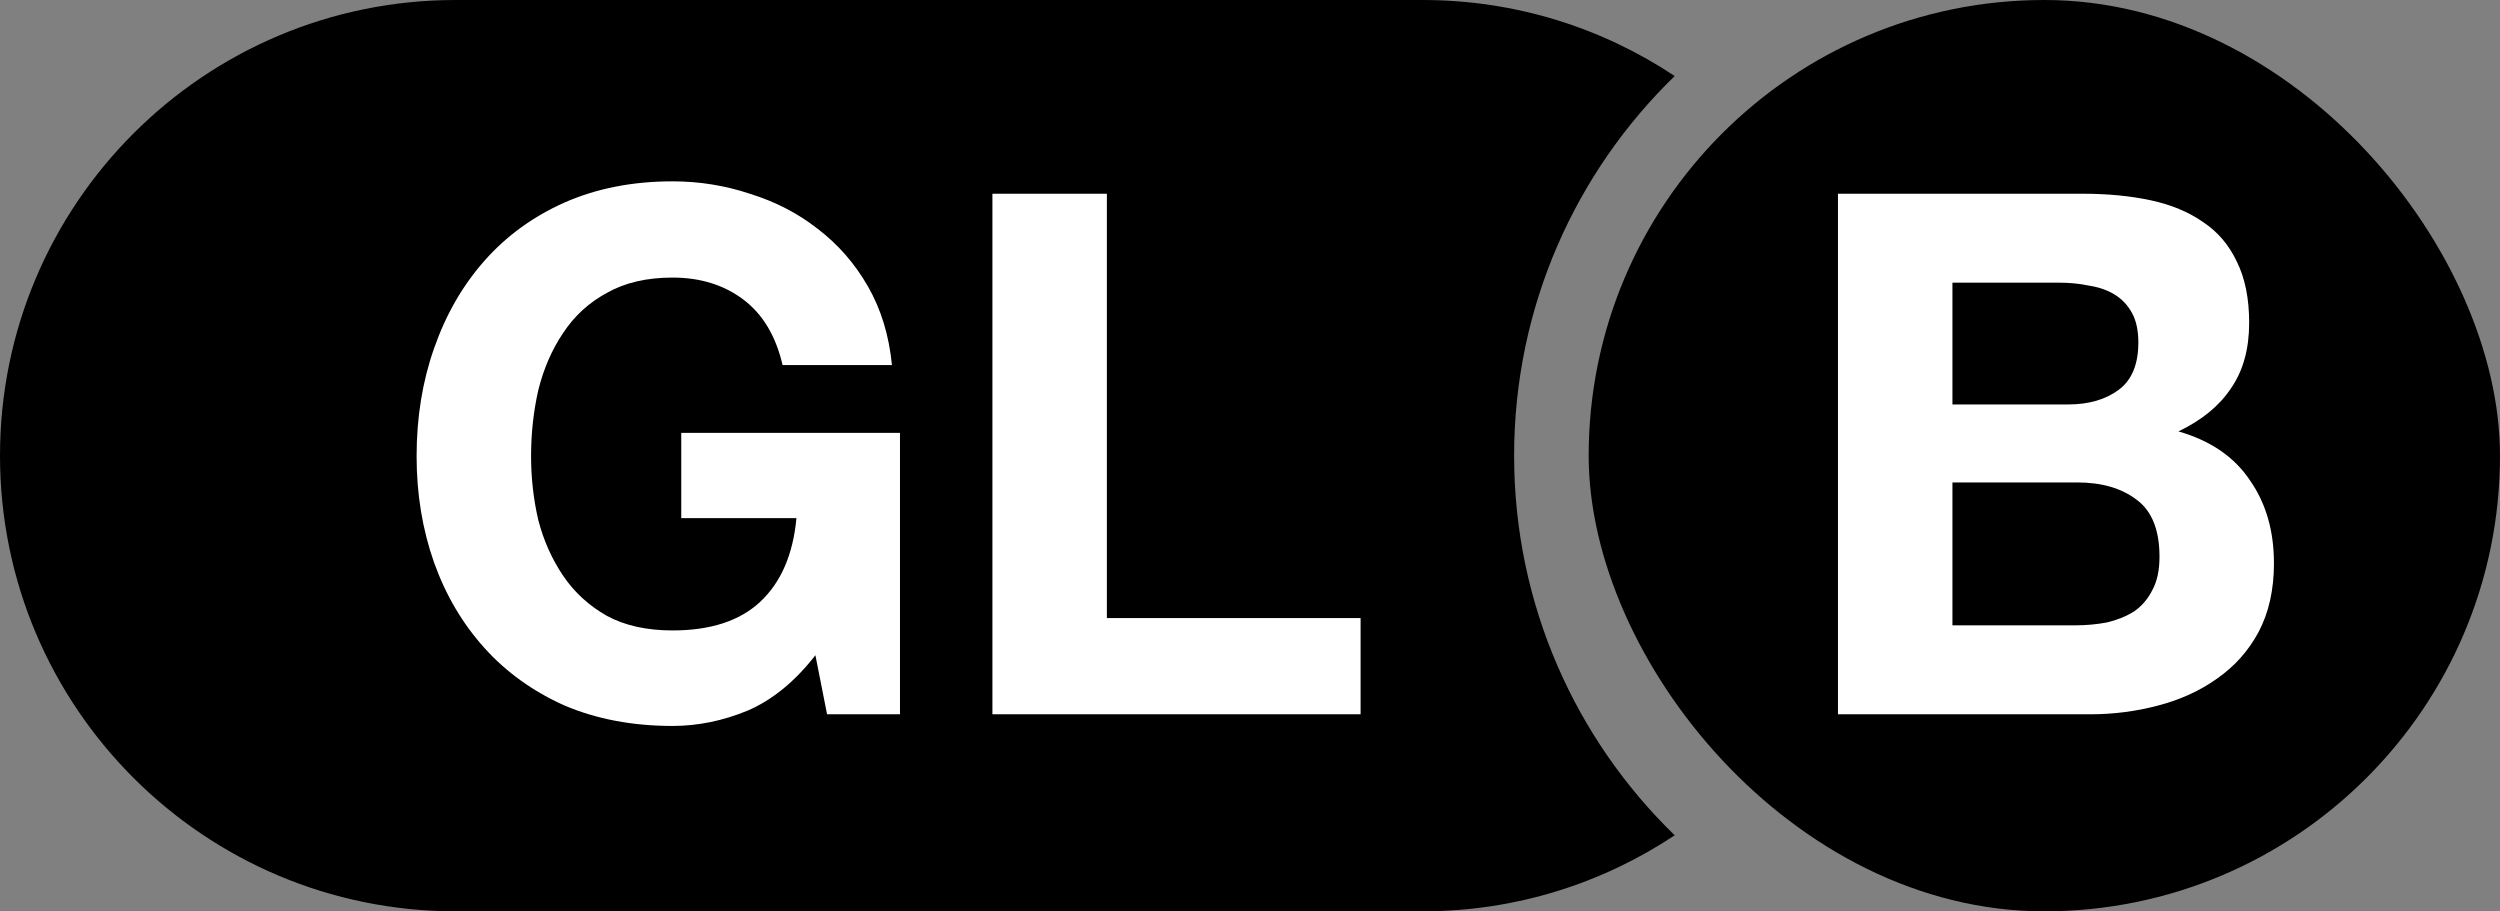 <svg width="203" height="74" viewBox="0 0 203 74" fill="none" xmlns="http://www.w3.org/2000/svg">
<rect x="0" y="0" width="203" height="74" fill="#808080" stroke="none"/>
<g clip-path="url(#clip0_429_1263)">
<path fill-rule="evenodd" clip-rule="evenodd" d="M135.985 67.825C127.944 60.023 122.946 49.096 122.946 37C122.946 24.904 127.944 13.977 135.985 6.175C130.123 2.274 123.083 0 115.513 0H37C16.566 0 0 16.566 0 37C0 57.434 16.565 74 37 74H115.513C123.083 74 130.123 71.726 135.985 67.825Z" fill="currentColor"/>
<path d="M66.211 53.205L67.158 58H73.078V35.149H55.318V42.075H64.671C64.395 45.035 63.409 47.304 61.712 48.883C60.054 50.422 57.686 51.192 54.608 51.192C52.516 51.192 50.74 50.797 49.279 50.008C47.819 49.179 46.635 48.094 45.727 46.752C44.82 45.41 44.149 43.91 43.715 42.253C43.32 40.556 43.123 38.819 43.123 37.043C43.123 35.188 43.32 33.392 43.715 31.656C44.149 29.919 44.82 28.38 45.727 27.038C46.635 25.657 47.819 24.572 49.279 23.782C50.74 22.954 52.516 22.539 54.608 22.539C56.857 22.539 58.771 23.131 60.35 24.315C61.929 25.499 62.994 27.275 63.547 29.643H72.427C72.19 27.236 71.539 25.105 70.473 23.25C69.407 21.395 68.046 19.836 66.388 18.573C64.77 17.31 62.935 16.363 60.883 15.731C58.87 15.06 56.778 14.725 54.608 14.725C51.371 14.725 48.451 15.297 45.846 16.442C43.281 17.586 41.11 19.165 39.334 21.178C37.558 23.19 36.196 25.558 35.249 28.282C34.302 30.965 33.828 33.886 33.828 37.043C33.828 40.122 34.302 43.003 35.249 45.686C36.196 48.331 37.558 50.639 39.334 52.613C41.11 54.586 43.281 56.145 45.846 57.29C48.451 58.395 51.371 58.947 54.608 58.947C56.66 58.947 58.692 58.533 60.705 57.704C62.718 56.836 64.553 55.336 66.211 53.205ZM80.584 15.731V58H110.48V50.186H89.878V15.731H80.584Z" fill="white"/>
</g>
<g clip-path="url(#clip1_429_1263)">
<rect x="129" width="74" height="74" rx="37" fill="currentColor"/>
<path d="M158.538 32.84V22.954H167.24C168.069 22.954 168.858 23.032 169.608 23.19C170.398 23.309 171.088 23.546 171.68 23.901C172.272 24.256 172.746 24.749 173.101 25.381C173.456 26.012 173.634 26.821 173.634 27.808C173.634 29.584 173.101 30.867 172.035 31.656C170.97 32.445 169.608 32.84 167.951 32.84H158.538ZM149.243 15.731V58H169.727C171.621 58 173.456 57.763 175.232 57.29C177.048 56.816 178.646 56.086 180.027 55.099C181.448 54.112 182.573 52.85 183.402 51.31C184.231 49.732 184.645 47.877 184.645 45.746C184.645 43.101 183.994 40.852 182.691 38.997C181.428 37.102 179.495 35.78 176.89 35.03C178.784 34.123 180.205 32.958 181.152 31.538C182.139 30.117 182.632 28.341 182.632 26.21C182.632 24.236 182.297 22.579 181.626 21.237C180.994 19.895 180.087 18.829 178.903 18.04C177.719 17.211 176.298 16.619 174.64 16.264C172.983 15.909 171.147 15.731 169.135 15.731H149.243ZM158.538 50.778V39.174H168.661C170.674 39.174 172.292 39.648 173.515 40.595C174.739 41.503 175.351 43.042 175.351 45.213C175.351 46.318 175.153 47.226 174.759 47.936C174.403 48.646 173.91 49.219 173.279 49.653C172.647 50.047 171.917 50.343 171.088 50.541C170.259 50.699 169.391 50.778 168.483 50.778H158.538Z" fill="white"/>
</g>
<defs>
<clipPath id="clip0_429_1263">
<rect width="136" height="74" fill="white"/>
</clipPath>
<clipPath id="clip1_429_1263">
<rect width="74" height="74" fill="white" transform="translate(129)"/>
</clipPath>
</defs>
</svg>
